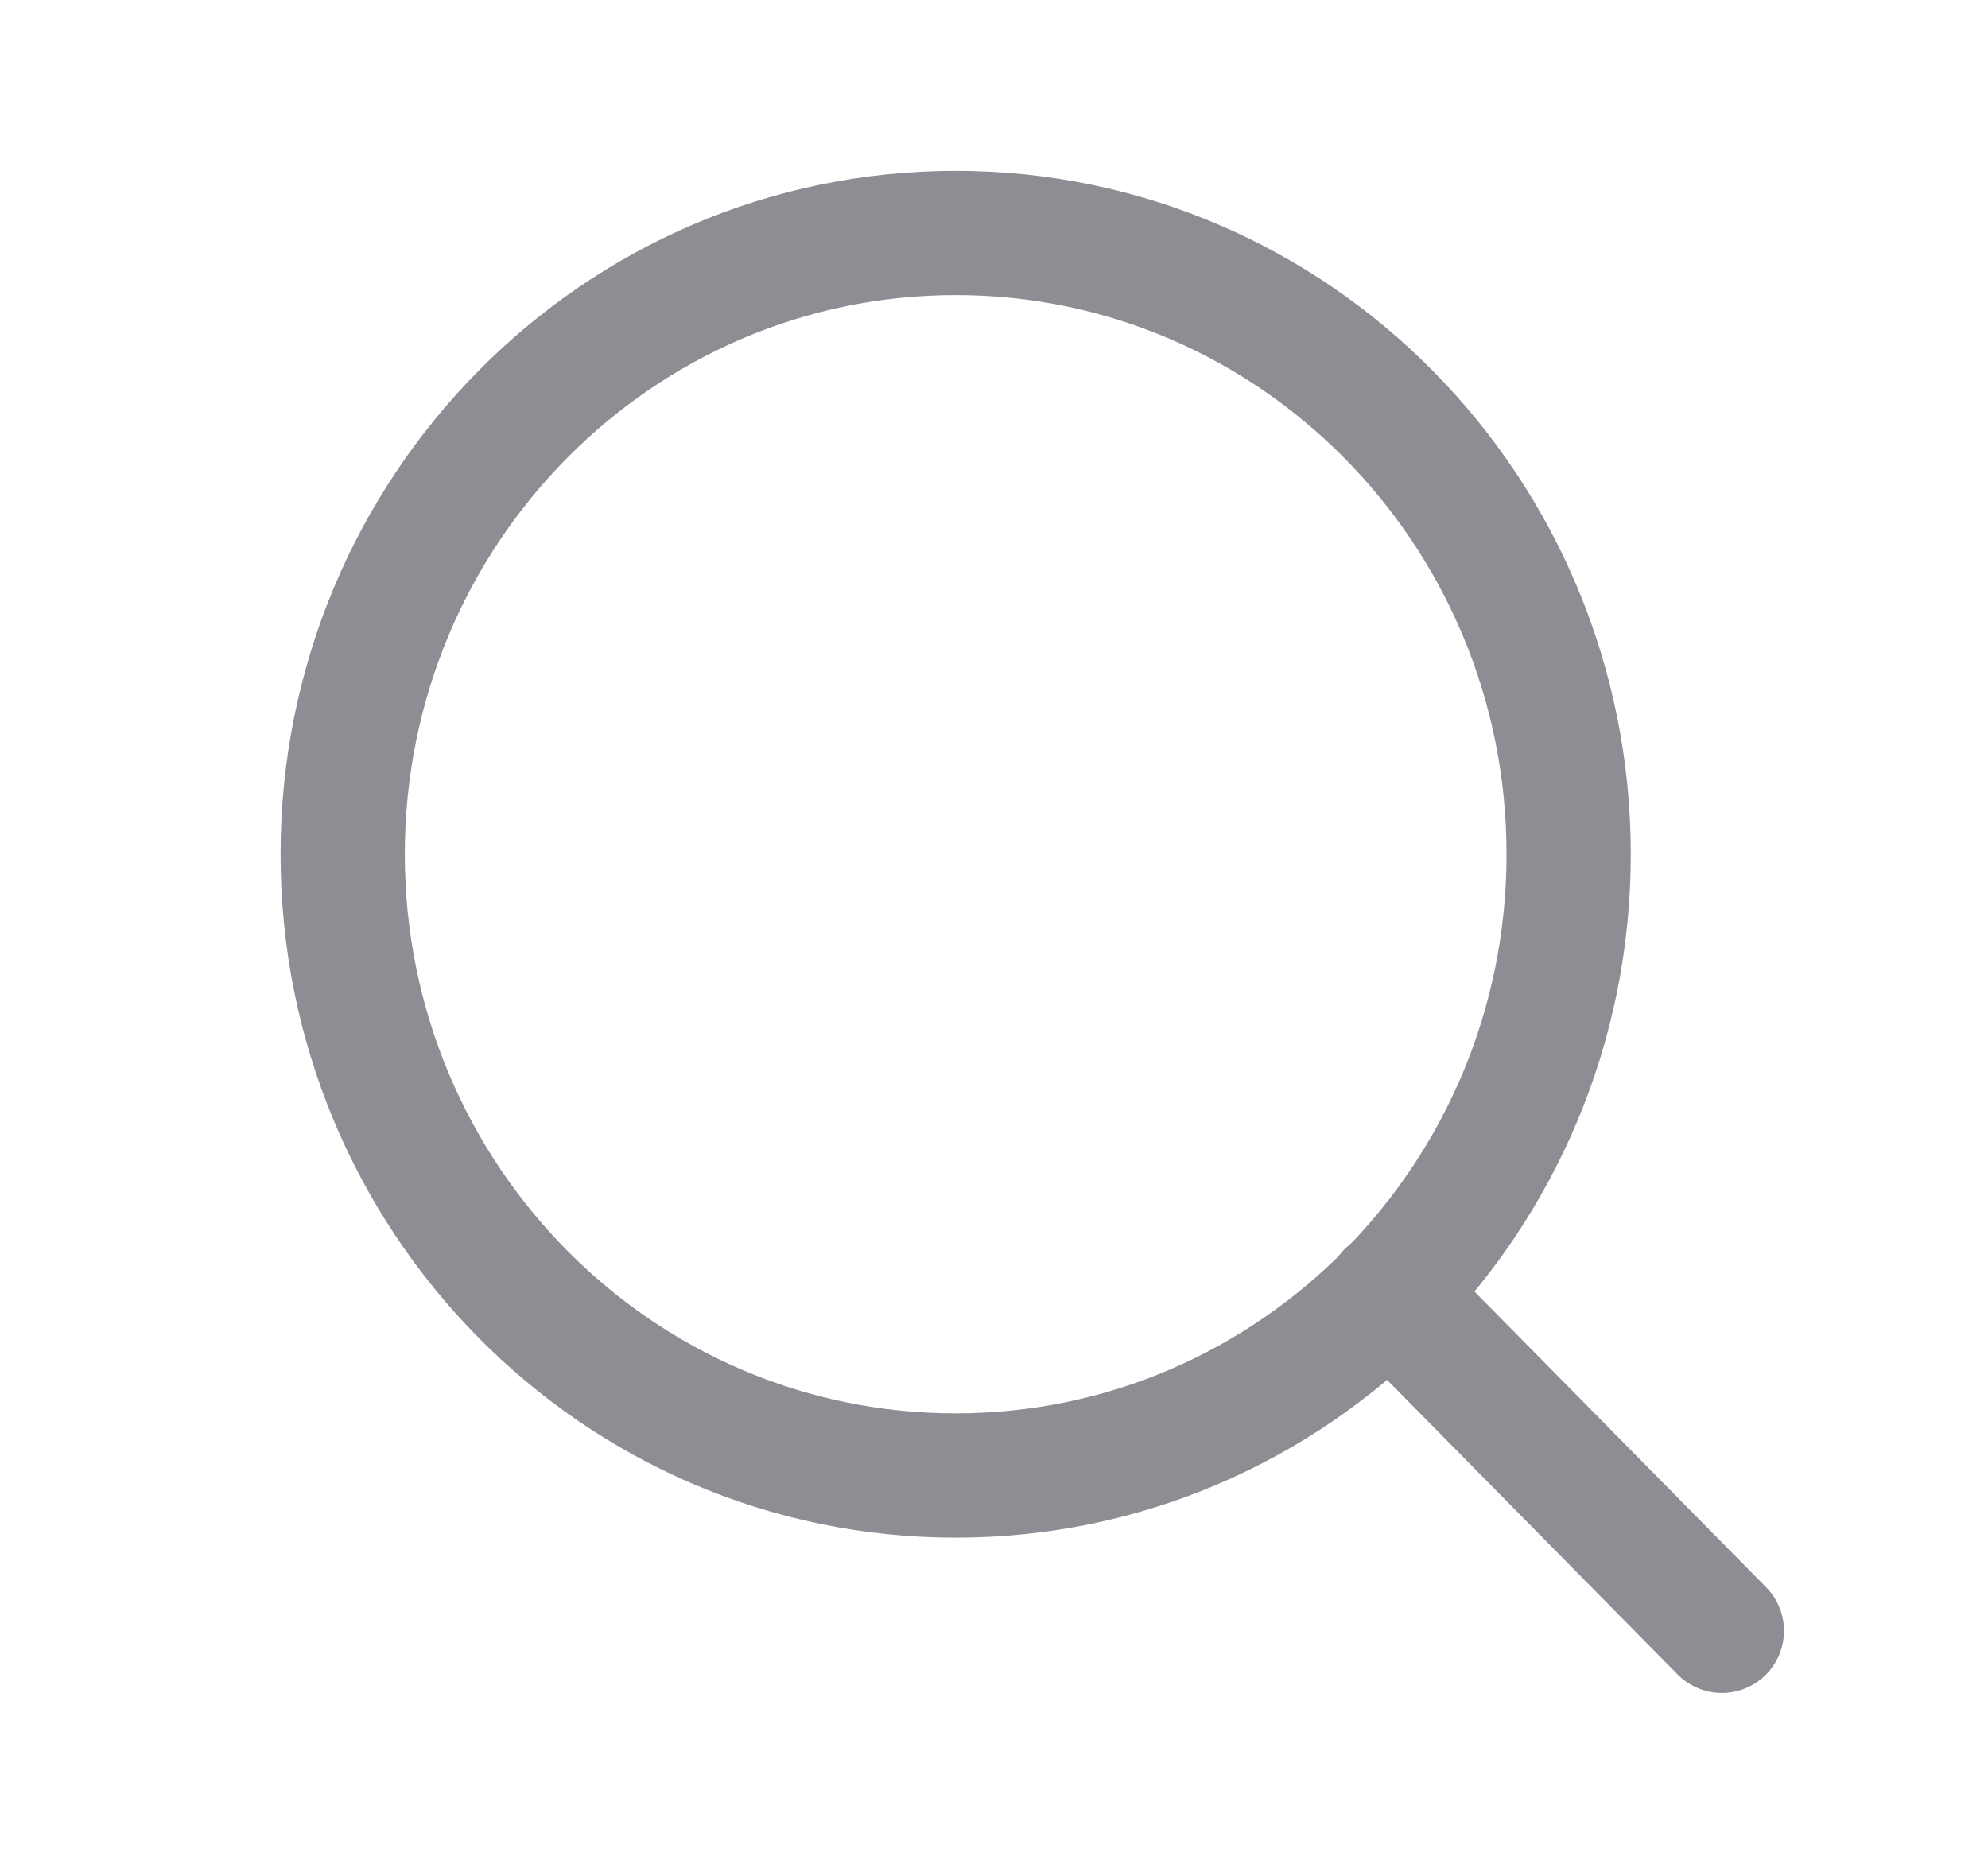 <svg width="16" height="15" viewBox="0 0 16 15" fill="none" xmlns="http://www.w3.org/2000/svg">
<path d="M7.692 11.875C10.416 11.875 12.625 9.636 12.625 6.875C12.625 4.114 10.416 1.875 7.692 1.875C4.967 1.875 2.758 4.114 2.758 6.875C2.758 9.636 4.967 11.875 7.692 11.875Z" stroke="#8E8D93" stroke-linecap="round" stroke-linejoin="round"/>
<path d="M13.858 13.125L11.176 10.406" stroke="#8E8D93" stroke-linecap="round" stroke-linejoin="round"/>
</svg>

